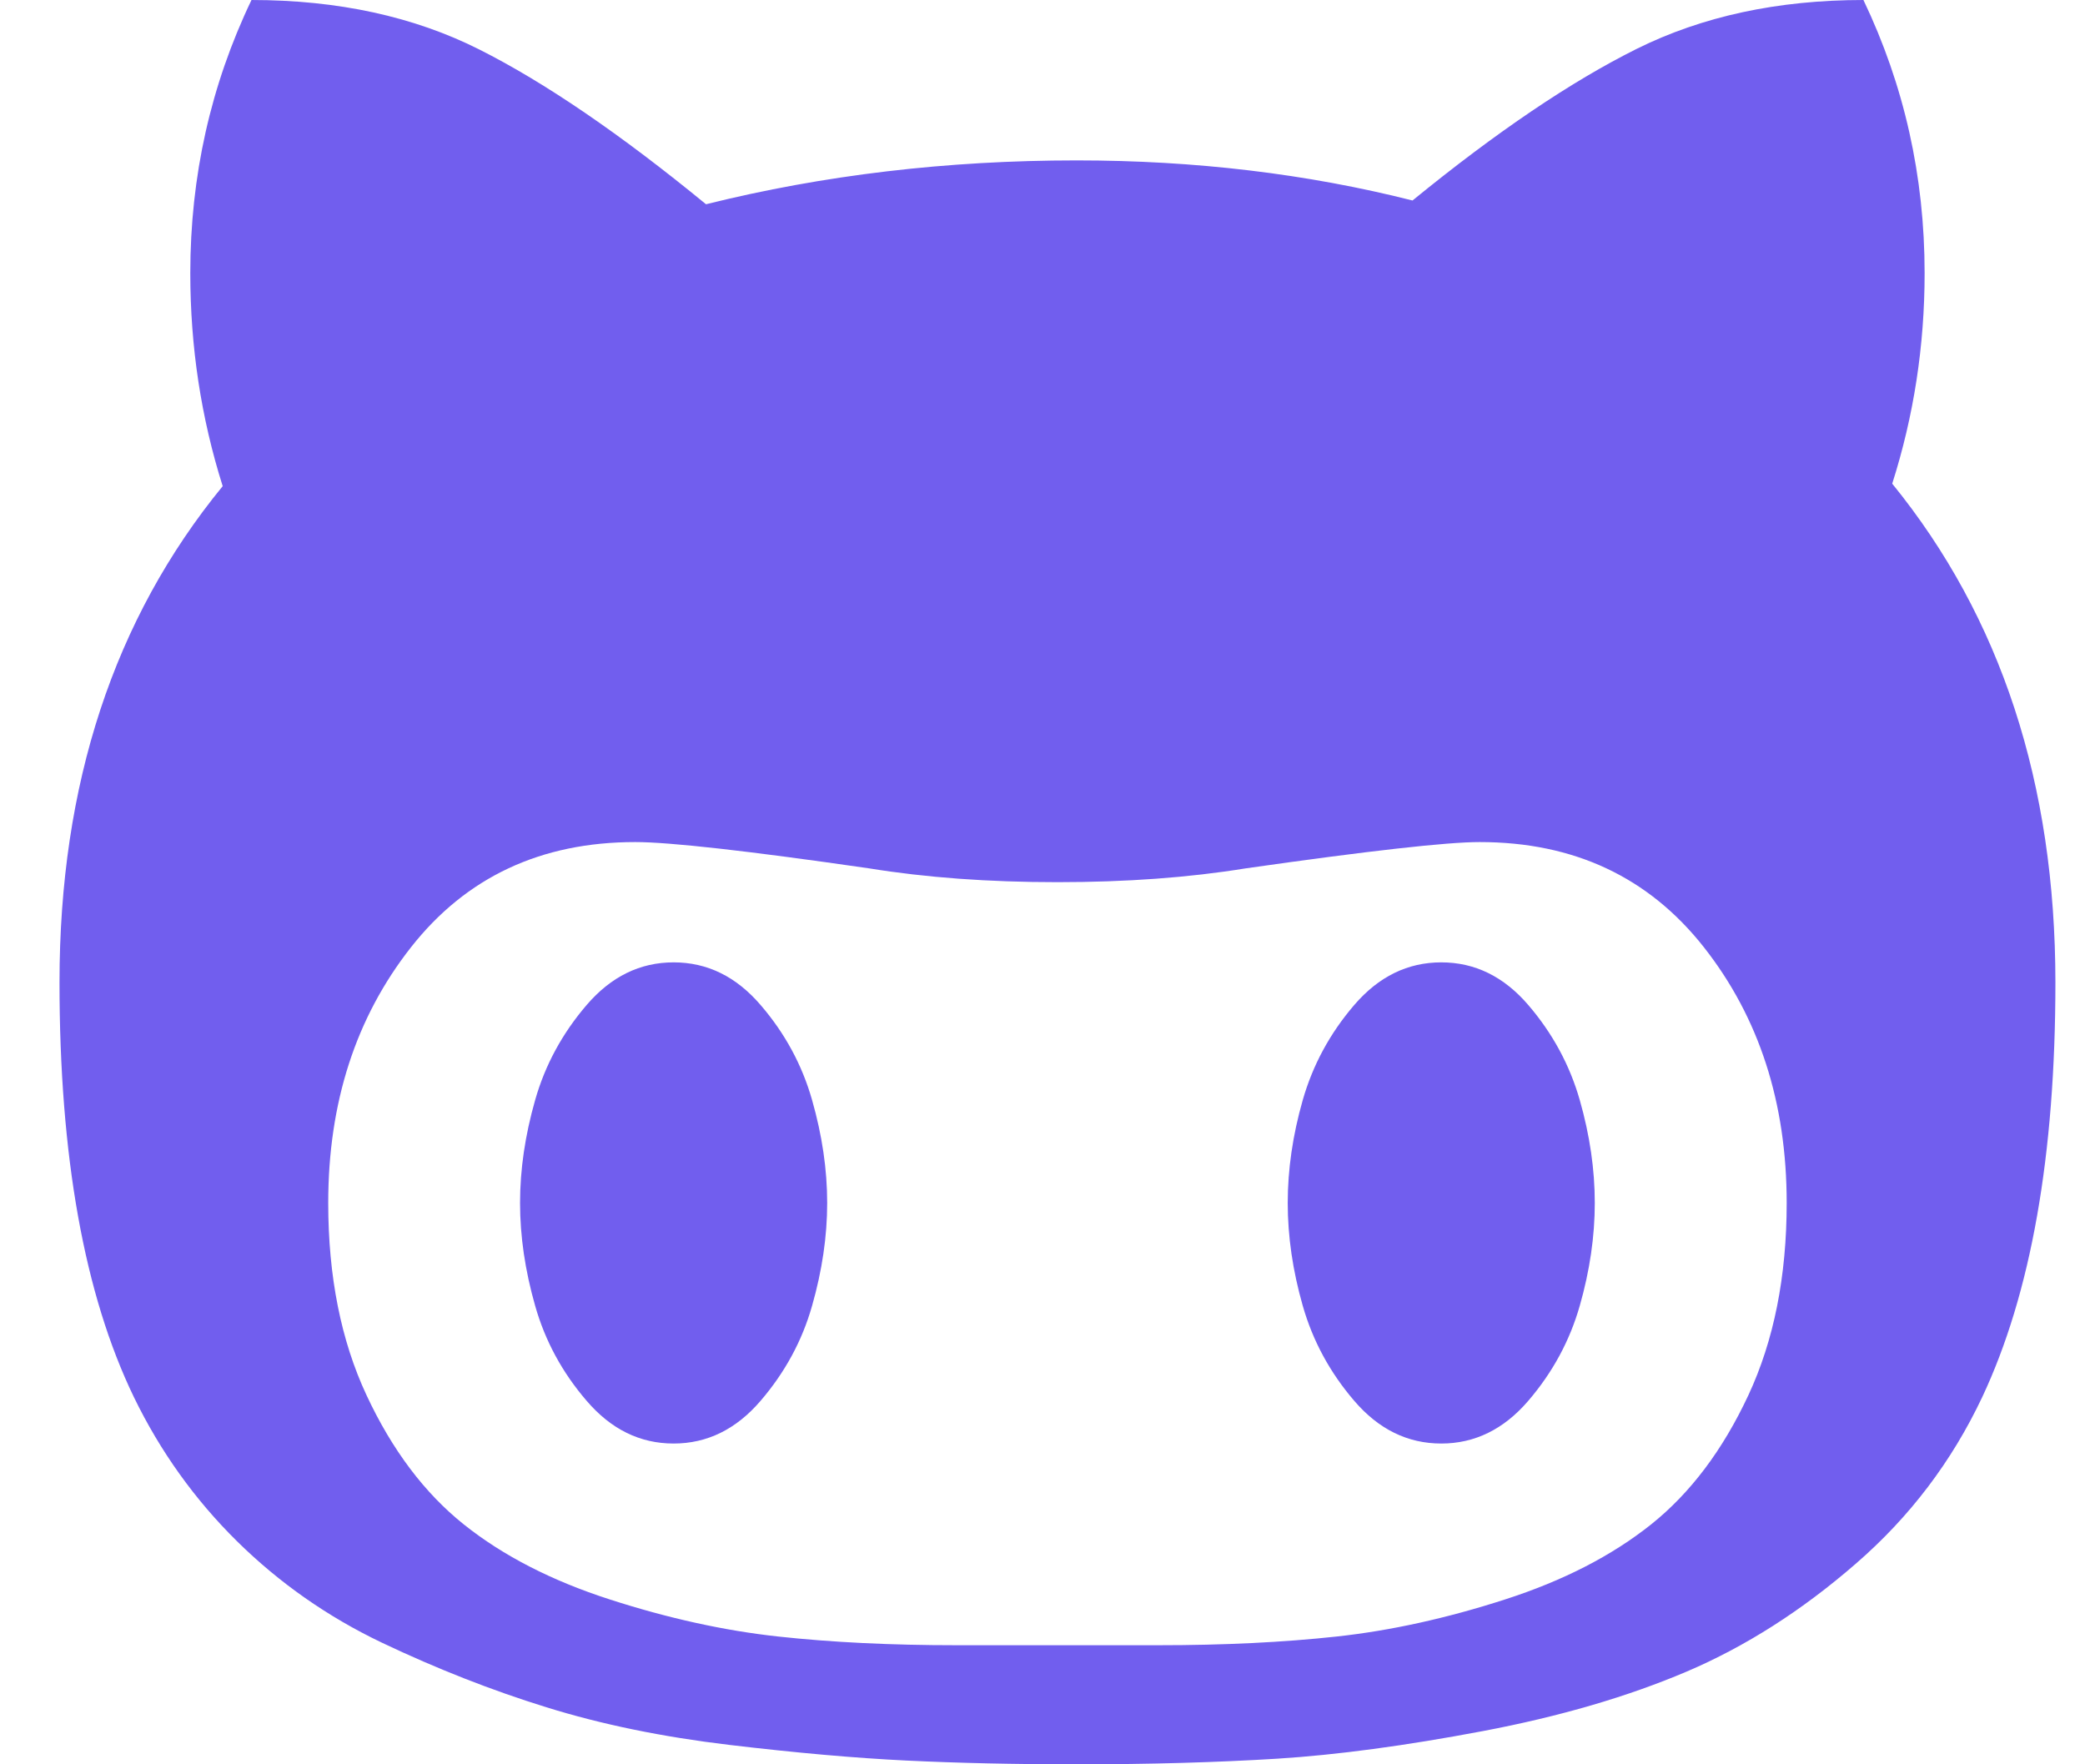 <svg width="26" height="22" viewBox="0 0 26 22" fill="none" xmlns="http://www.w3.org/2000/svg">
<path d="M23.596 6.031C23.865 5.187 24 4.312 24 3.406C24 2.198 23.745 1.062 23.237 0C22.17 0 21.228 0.203 20.41 0.609C19.593 1.016 18.66 1.646 17.614 2.5C16.298 2.167 14.901 2 13.426 2C11.81 2 10.27 2.182 8.804 2.547C7.737 1.672 6.795 1.029 5.977 0.617C5.16 0.206 4.213 5.46964e-05 3.136 5.46964e-05C2.627 1.063 2.373 2.198 2.373 3.406C2.373 4.323 2.507 5.208 2.777 6.062C1.42 7.719 0.742 9.781 0.742 12.25C0.742 14.417 1.051 16.141 1.67 17.422C1.999 18.099 2.428 18.698 2.956 19.219C3.484 19.739 4.088 20.162 4.766 20.485C5.444 20.807 6.127 21.076 6.815 21.289C7.503 21.503 8.263 21.659 9.096 21.758C9.928 21.857 10.664 21.922 11.302 21.953C11.94 21.984 12.648 22 13.426 22C14.343 22 15.175 21.976 15.924 21.93C16.672 21.883 17.526 21.768 18.489 21.586C19.451 21.404 20.298 21.156 21.032 20.844C21.764 20.532 22.468 20.084 23.14 19.5C23.814 18.917 24.339 18.224 24.718 17.422C25.326 16.13 25.631 14.406 25.631 12.25C25.63 9.771 24.952 7.698 23.596 6.031ZM21.802 17.398C21.483 18.081 21.079 18.617 20.59 19.008C20.101 19.398 19.493 19.711 18.765 19.945C18.037 20.18 17.34 20.333 16.672 20.406C16.003 20.479 15.261 20.515 14.443 20.515H11.93C11.112 20.515 10.369 20.479 9.701 20.406C9.033 20.333 8.335 20.18 7.607 19.945C6.88 19.711 6.271 19.398 5.783 19.008C5.294 18.617 4.89 18.081 4.571 17.398C4.252 16.716 4.093 15.916 4.093 15C4.093 13.749 4.437 12.687 5.125 11.812C5.813 10.937 6.745 10.5 7.921 10.5C8.35 10.5 9.323 10.609 10.838 10.828C11.546 10.943 12.329 11 13.186 11C14.044 11 14.827 10.943 15.534 10.828C17.07 10.609 18.042 10.5 18.451 10.5C19.628 10.5 20.56 10.938 21.248 11.812C21.936 12.687 22.28 13.749 22.28 15C22.28 15.917 22.12 16.716 21.802 17.398Z" fill="#715EEE"/>
<path d="M9.484 12.531C9.18 12.177 8.819 12 8.4 12C7.981 12 7.62 12.177 7.316 12.531C7.012 12.885 6.797 13.281 6.673 13.718C6.548 14.156 6.485 14.583 6.485 15C6.485 15.416 6.548 15.843 6.673 16.281C6.797 16.719 7.011 17.114 7.316 17.468C7.62 17.823 7.981 18 8.4 18C8.819 18 9.18 17.822 9.484 17.468C9.788 17.114 10.003 16.719 10.127 16.281C10.252 15.843 10.315 15.416 10.315 15C10.315 14.583 10.252 14.156 10.127 13.718C10.003 13.281 9.789 12.885 9.484 12.531Z" fill="#715EEE"/>
<path d="M19.057 12.531C18.753 12.177 18.391 12 17.973 12C17.554 12 17.192 12.177 16.888 12.531C16.584 12.885 16.37 13.281 16.245 13.718C16.12 14.156 16.058 14.583 16.058 15C16.058 15.416 16.12 15.843 16.245 16.281C16.37 16.719 16.584 17.114 16.888 17.468C17.192 17.823 17.554 18 17.973 18C18.391 18 18.753 17.822 19.057 17.468C19.361 17.114 19.575 16.719 19.7 16.281C19.825 15.843 19.887 15.416 19.887 15C19.887 14.583 19.825 14.156 19.7 13.718C19.575 13.281 19.361 12.885 19.057 12.531Z" fill="#715EEE"/>
</svg>
